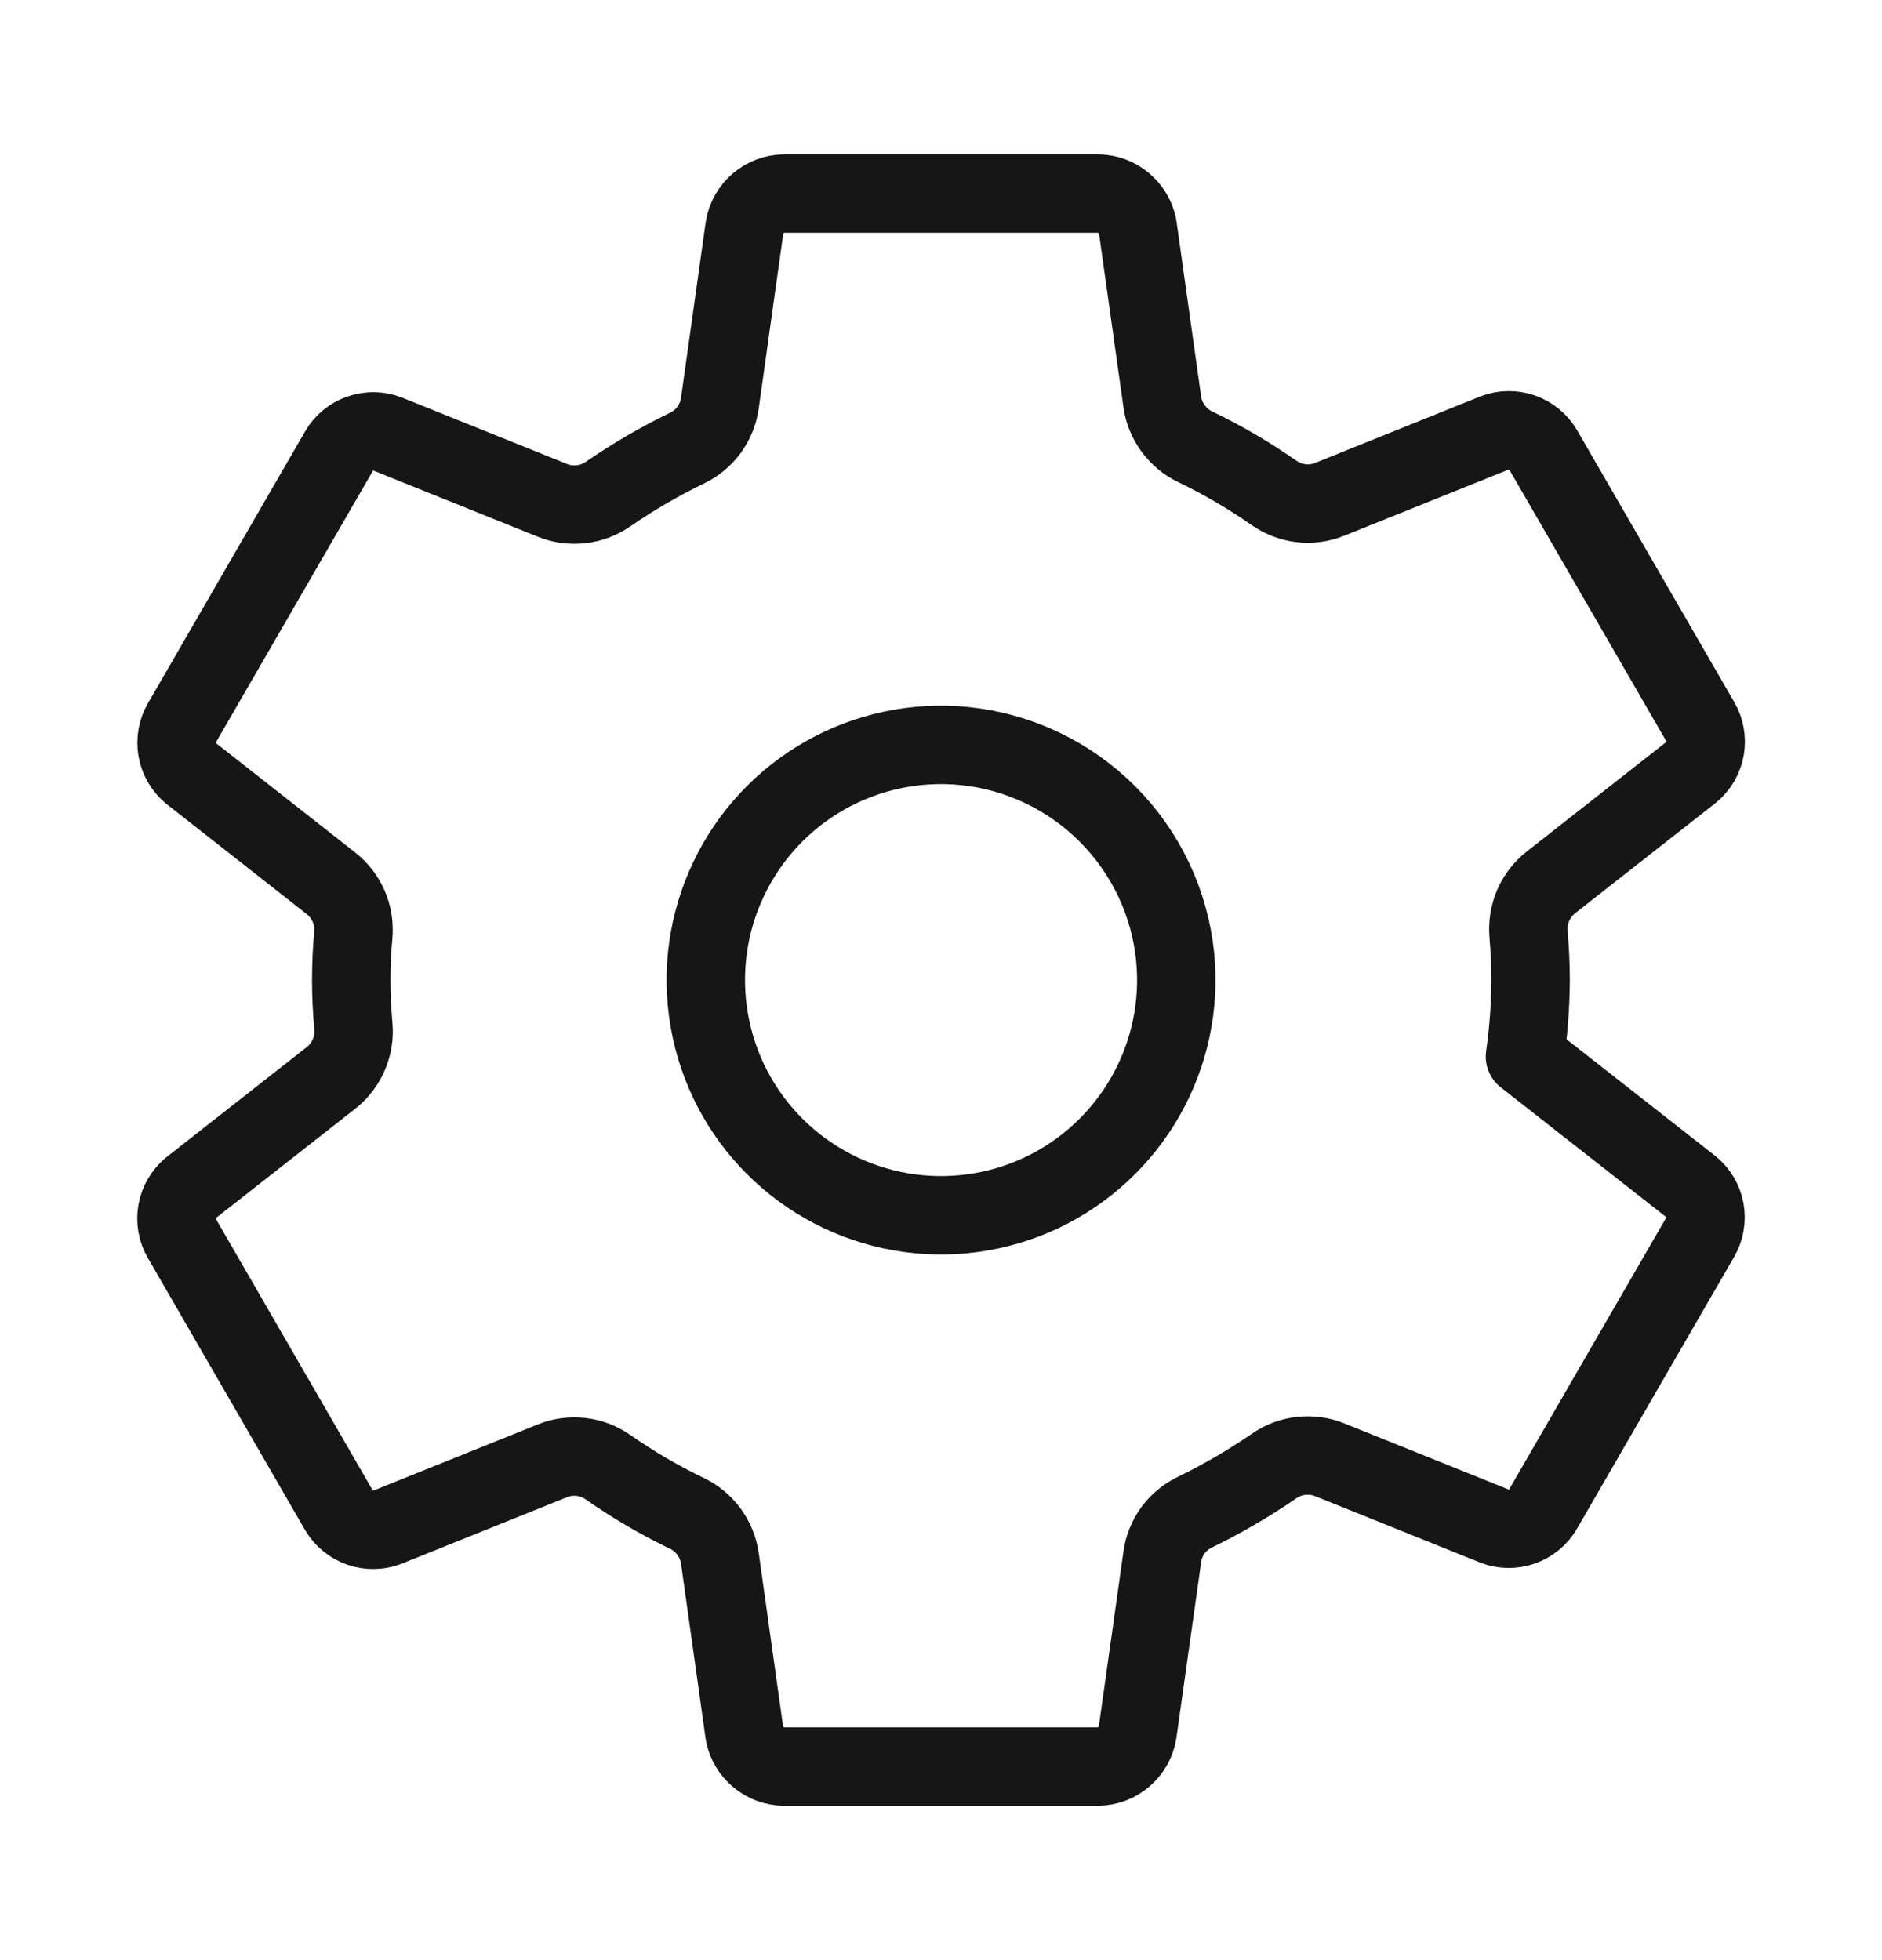 <svg width="24" height="25" viewBox="0 0 24 25" fill="none" xmlns="http://www.w3.org/2000/svg">
<path d="M12.296 9.515C11.68 9.454 11.061 9.585 10.523 9.889C9.984 10.194 9.553 10.658 9.289 11.217C9.024 11.776 8.939 12.403 9.045 13.013C9.15 13.622 9.442 14.184 9.879 14.621C10.317 15.059 10.879 15.35 11.488 15.456C12.097 15.562 12.725 15.476 13.284 15.212C13.843 14.947 14.306 14.516 14.611 13.978C14.916 13.44 15.047 12.821 14.986 12.205C14.917 11.515 14.611 10.87 14.121 10.38C13.63 9.89 12.986 9.584 12.296 9.515V9.515ZM19.519 12.5C19.517 12.826 19.493 13.152 19.447 13.475L21.566 15.137C21.659 15.213 21.721 15.32 21.742 15.438C21.763 15.556 21.741 15.678 21.681 15.781L19.676 19.25C19.616 19.353 19.52 19.43 19.408 19.47C19.295 19.509 19.172 19.508 19.061 19.465L16.956 18.618C16.84 18.571 16.714 18.555 16.59 18.569C16.466 18.583 16.347 18.628 16.245 18.7C15.924 18.921 15.586 19.117 15.235 19.288C15.125 19.341 15.029 19.421 14.957 19.52C14.885 19.62 14.838 19.735 14.822 19.857L14.506 22.101C14.485 22.22 14.424 22.328 14.333 22.406C14.242 22.484 14.126 22.529 14.005 22.531H9.996C9.877 22.529 9.763 22.487 9.672 22.411C9.581 22.336 9.519 22.231 9.495 22.116L9.18 19.874C9.162 19.751 9.114 19.634 9.041 19.535C8.967 19.435 8.87 19.354 8.758 19.301C8.407 19.132 8.071 18.935 7.752 18.712C7.65 18.641 7.532 18.596 7.408 18.582C7.284 18.568 7.159 18.585 7.044 18.632L4.939 19.479C4.828 19.521 4.705 19.523 4.592 19.484C4.48 19.444 4.384 19.367 4.323 19.264L2.319 15.795C2.258 15.692 2.237 15.57 2.258 15.452C2.279 15.334 2.341 15.227 2.433 15.151L4.225 13.745C4.323 13.667 4.4 13.566 4.449 13.45C4.498 13.335 4.518 13.209 4.506 13.085C4.489 12.889 4.479 12.694 4.479 12.499C4.479 12.303 4.488 12.111 4.506 11.92C4.516 11.796 4.496 11.671 4.446 11.557C4.396 11.443 4.319 11.343 4.221 11.266L2.431 9.86C2.34 9.783 2.279 9.677 2.259 9.56C2.239 9.442 2.26 9.322 2.32 9.219L4.325 5.75C4.386 5.647 4.481 5.569 4.594 5.53C4.706 5.491 4.829 5.492 4.941 5.535L7.046 6.382C7.162 6.429 7.287 6.445 7.411 6.431C7.535 6.417 7.654 6.372 7.757 6.3C8.078 6.079 8.415 5.883 8.766 5.713C8.877 5.659 8.972 5.579 9.044 5.48C9.116 5.38 9.163 5.265 9.18 5.143L9.495 2.899C9.516 2.78 9.577 2.672 9.668 2.594C9.76 2.516 9.876 2.471 9.996 2.469H14.005C14.124 2.471 14.238 2.513 14.329 2.589C14.42 2.664 14.483 2.769 14.507 2.885L14.822 5.126C14.839 5.249 14.887 5.366 14.961 5.465C15.034 5.565 15.131 5.646 15.243 5.699C15.594 5.868 15.93 6.065 16.249 6.288C16.352 6.359 16.47 6.404 16.593 6.418C16.717 6.432 16.842 6.415 16.958 6.368L19.062 5.521C19.173 5.479 19.296 5.477 19.409 5.516C19.522 5.556 19.617 5.633 19.678 5.736L21.683 9.205C21.743 9.308 21.765 9.43 21.744 9.548C21.723 9.666 21.66 9.773 21.568 9.849L19.777 11.255C19.678 11.333 19.601 11.434 19.551 11.549C19.502 11.665 19.482 11.79 19.493 11.915C19.509 12.11 19.519 12.305 19.519 12.5Z" stroke="#161616" stroke-linecap="round" stroke-linejoin="round"/>
</svg>
